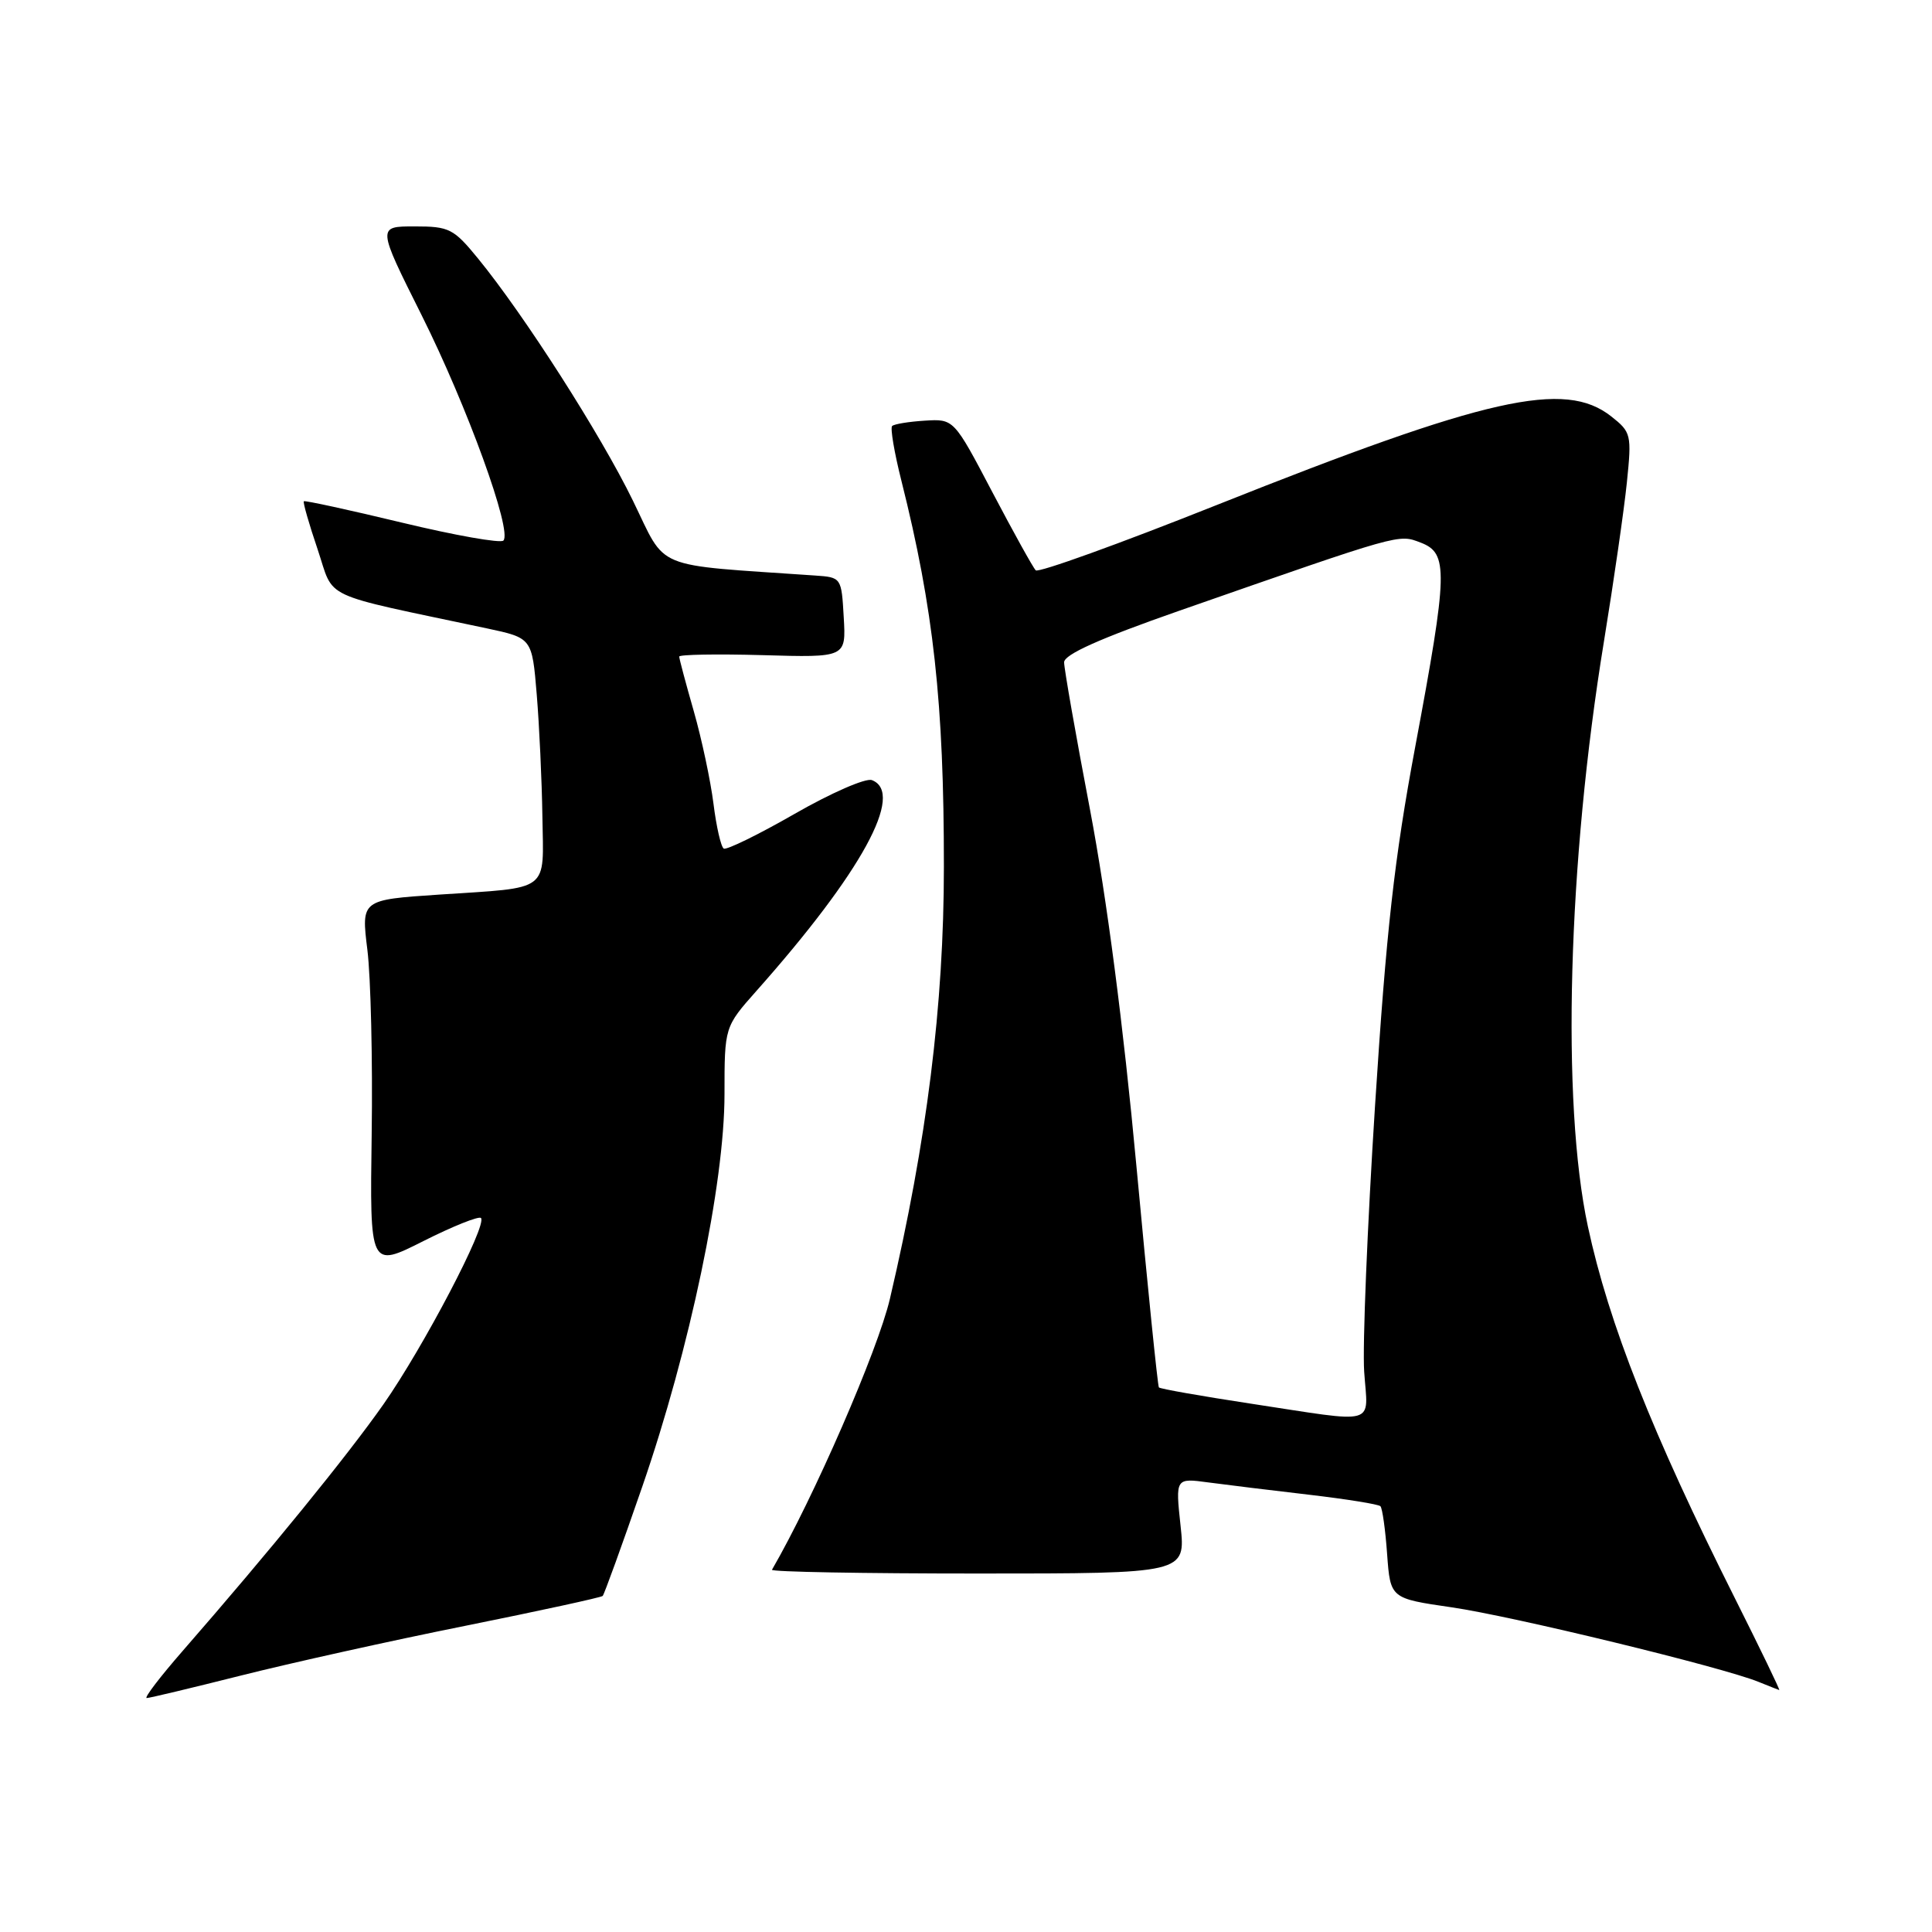 <?xml version="1.0" encoding="UTF-8" standalone="no"?>
<!DOCTYPE svg PUBLIC "-//W3C//DTD SVG 1.1//EN" "http://www.w3.org/Graphics/SVG/1.1/DTD/svg11.dtd" >
<svg xmlns="http://www.w3.org/2000/svg" xmlns:xlink="http://www.w3.org/1999/xlink" version="1.1" viewBox="0 0 256 256">
 <g >
 <path fill="currentColor"
d=" M 31.96 222.01 C 38.47 220.37 51.83 217.40 61.65 215.43 C 71.47 213.45 79.66 211.67 79.86 211.47 C 80.06 211.27 82.41 204.78 85.09 197.03 C 91.40 178.78 96.00 156.85 96.00 144.99 C 96.00 136.07 96.00 136.07 100.25 131.28 C 114.16 115.62 119.94 105.06 115.53 103.37 C 114.72 103.06 110.12 105.07 105.31 107.83 C 100.50 110.59 96.27 112.66 95.90 112.44 C 95.53 112.21 94.92 109.54 94.54 106.50 C 94.16 103.47 92.99 97.95 91.93 94.24 C 90.87 90.54 90.00 87.28 90.00 87.00 C 90.00 86.73 94.97 86.64 101.05 86.81 C 112.11 87.13 112.11 87.13 111.80 81.81 C 111.50 76.52 111.49 76.50 108.00 76.26 C 86.16 74.75 88.43 75.68 83.85 66.31 C 79.57 57.54 69.46 41.74 63.34 34.25 C 60.10 30.29 59.53 30.00 54.93 30.00 C 49.98 30.00 49.98 30.00 55.86 41.75 C 61.91 53.85 67.92 70.41 66.70 71.63 C 66.33 72.01 60.27 70.94 53.26 69.25 C 46.24 67.56 40.39 66.29 40.26 66.42 C 40.12 66.55 40.94 69.41 42.08 72.77 C 44.38 79.59 42.03 78.49 64.50 83.26 C 70.50 84.54 70.50 84.54 71.12 92.02 C 71.46 96.13 71.80 103.41 71.87 108.18 C 72.02 118.35 73.08 117.55 58.18 118.54 C 47.86 119.23 47.86 119.23 48.68 125.86 C 49.13 129.51 49.39 140.49 49.25 150.26 C 49.00 168.03 49.00 168.03 56.10 164.45 C 60.01 162.48 63.44 161.11 63.73 161.39 C 64.61 162.28 56.09 178.55 50.78 186.12 C 45.95 192.99 35.79 205.47 24.21 218.75 C 21.21 222.19 19.06 225.00 19.44 225.00 C 19.81 225.00 25.44 223.65 31.96 222.01 Z  M 229.87 211.75 C 218.92 189.93 213.17 175.39 210.40 162.50 C 206.87 146.05 207.74 114.28 212.53 85.00 C 213.83 77.03 215.20 67.54 215.57 63.92 C 216.22 57.57 216.14 57.26 213.49 55.17 C 207.33 50.32 197.11 52.62 161.19 66.93 C 148.37 72.04 137.59 75.93 137.24 75.57 C 136.88 75.21 134.30 70.55 131.49 65.21 C 126.39 55.50 126.39 55.50 122.54 55.74 C 120.42 55.87 118.48 56.19 118.21 56.45 C 117.95 56.71 118.50 59.98 119.44 63.70 C 123.70 80.65 125.08 93.19 125.07 114.84 C 125.07 133.17 122.82 151.18 117.92 172.09 C 116.32 178.94 107.79 198.52 102.29 208.00 C 102.13 208.28 114.40 208.50 129.55 208.50 C 157.11 208.50 157.11 208.50 156.43 202.17 C 155.75 195.84 155.75 195.84 160.12 196.43 C 162.53 196.75 168.54 197.49 173.47 198.06 C 178.41 198.64 182.65 199.32 182.91 199.58 C 183.17 199.83 183.57 202.69 183.80 205.92 C 184.23 211.80 184.23 211.80 192.36 212.98 C 200.43 214.15 228.20 220.90 233.00 222.85 C 234.38 223.41 235.62 223.90 235.76 223.94 C 235.90 223.97 233.25 218.49 229.87 211.75 Z  M 165.67 185.98 C 159.17 184.99 153.72 184.03 153.56 183.84 C 153.40 183.65 152.06 170.45 150.58 154.50 C 148.86 135.93 146.65 118.98 144.45 107.38 C 142.55 97.42 141.00 88.59 141.00 87.76 C 141.00 86.72 145.72 84.61 156.25 80.93 C 185.85 70.60 185.26 70.76 188.25 71.90 C 191.93 73.31 191.87 75.71 187.53 98.93 C 184.75 113.79 183.69 123.29 182.20 146.50 C 181.18 162.45 180.53 178.31 180.76 181.75 C 181.25 189.04 182.85 188.59 165.67 185.98 Z "/>
</g>
</svg>